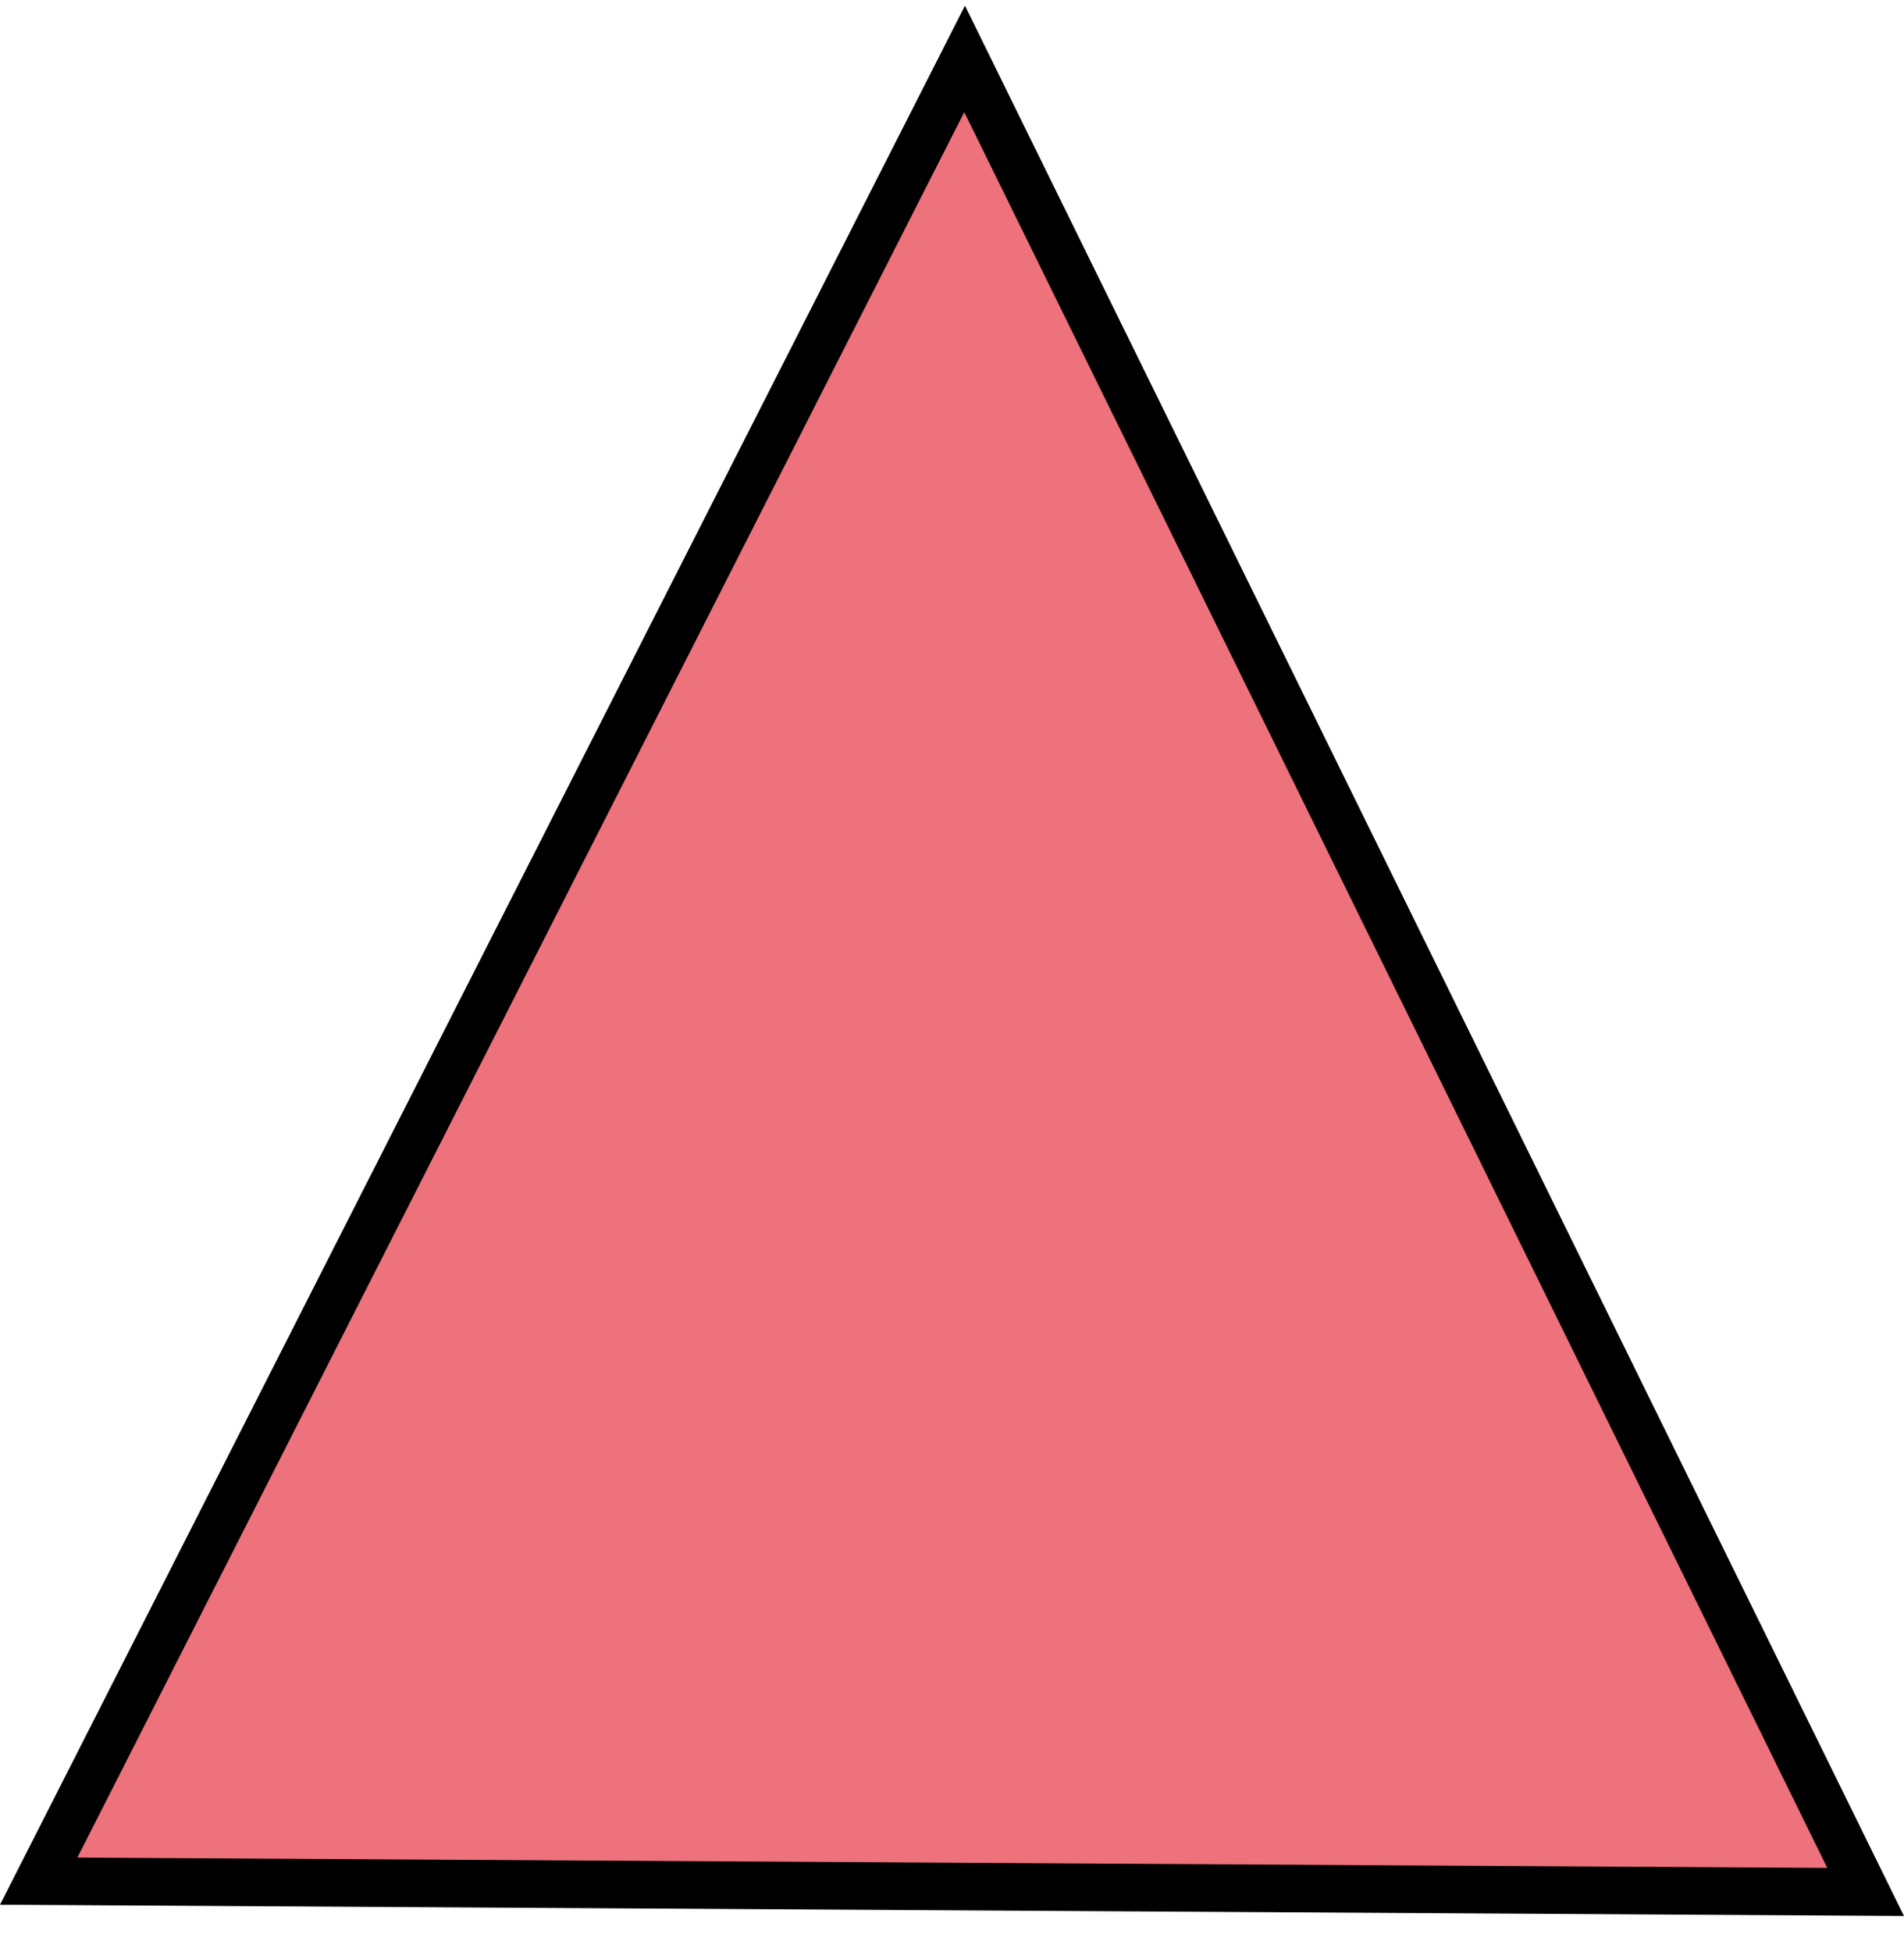 <svg width="40" height="41" viewBox="0 0 40 41" fill="none" xmlns="http://www.w3.org/2000/svg">
<path id="triangle" d="M39.194 39.731L0.813 39.504L20.265 1.237L39.194 39.731Z" fill="#E63946" fill-opacity="0.71" stroke="black"/>
</svg>
